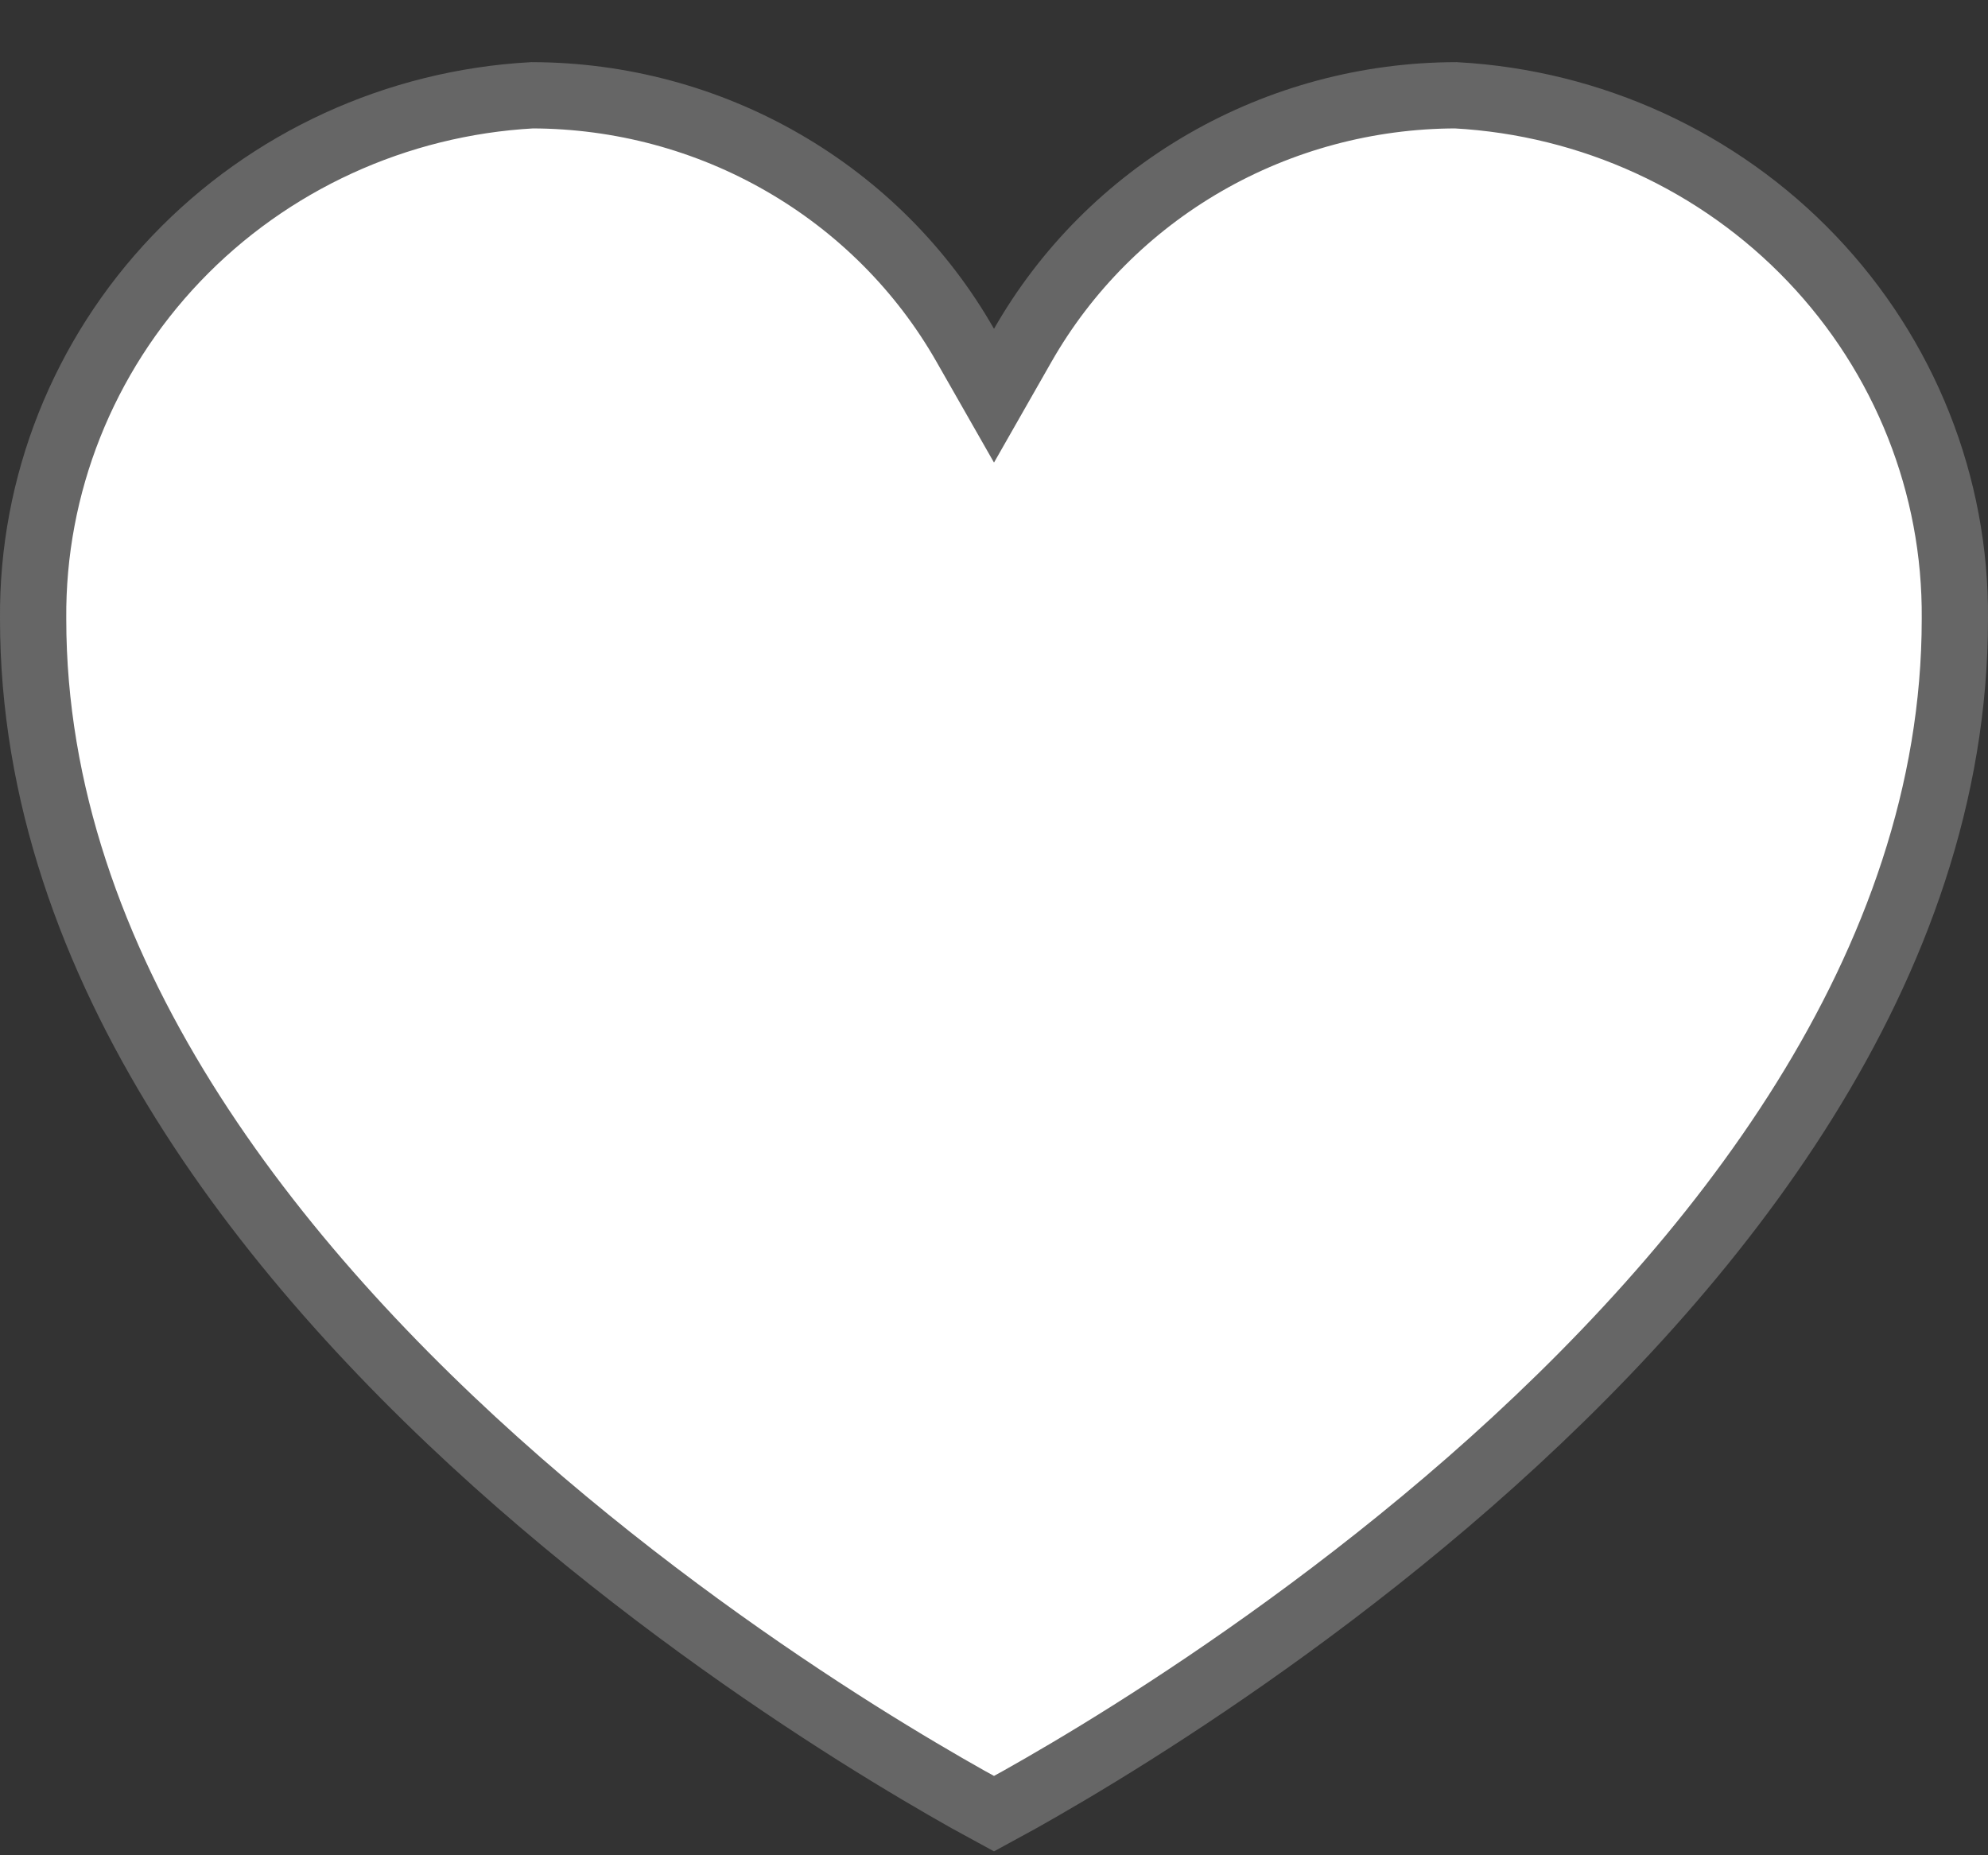 <svg width="30" height="28" viewBox="0 0 30 28" fill="none" xmlns="http://www.w3.org/2000/svg">
<rect x="0" y="0" width="30" height="28" fill="#333333" stroke="none"/>
<path d="M15.4 27.153C15.237 27.244 15.102 27.318 15 27.373C14.898 27.318 14.764 27.244 14.6 27.153C14.197 26.926 13.618 26.589 12.923 26.151C11.532 25.273 9.68 23.99 7.829 22.372C4.105 19.116 0.5 14.594 0.5 9.344L0.5 9.339C0.483 7.323 1.256 5.375 2.66 3.903C4.061 2.434 5.984 1.551 8.03 1.438C9.36 1.441 10.666 1.79 11.813 2.452C12.964 3.115 13.914 4.067 14.566 5.211L15 5.972L15.434 5.211C16.086 4.068 17.036 3.115 18.186 2.452C19.333 1.791 20.638 1.441 21.968 1.438C24.015 1.55 25.938 2.433 27.34 3.903C28.744 5.375 29.517 7.322 29.5 9.339H29.5V9.344C29.5 14.596 25.895 19.117 22.171 22.374C20.32 23.991 18.468 25.273 17.077 26.151C16.382 26.59 15.803 26.926 15.4 27.153Z" fill="white" stroke="#666666"/>
</svg>

